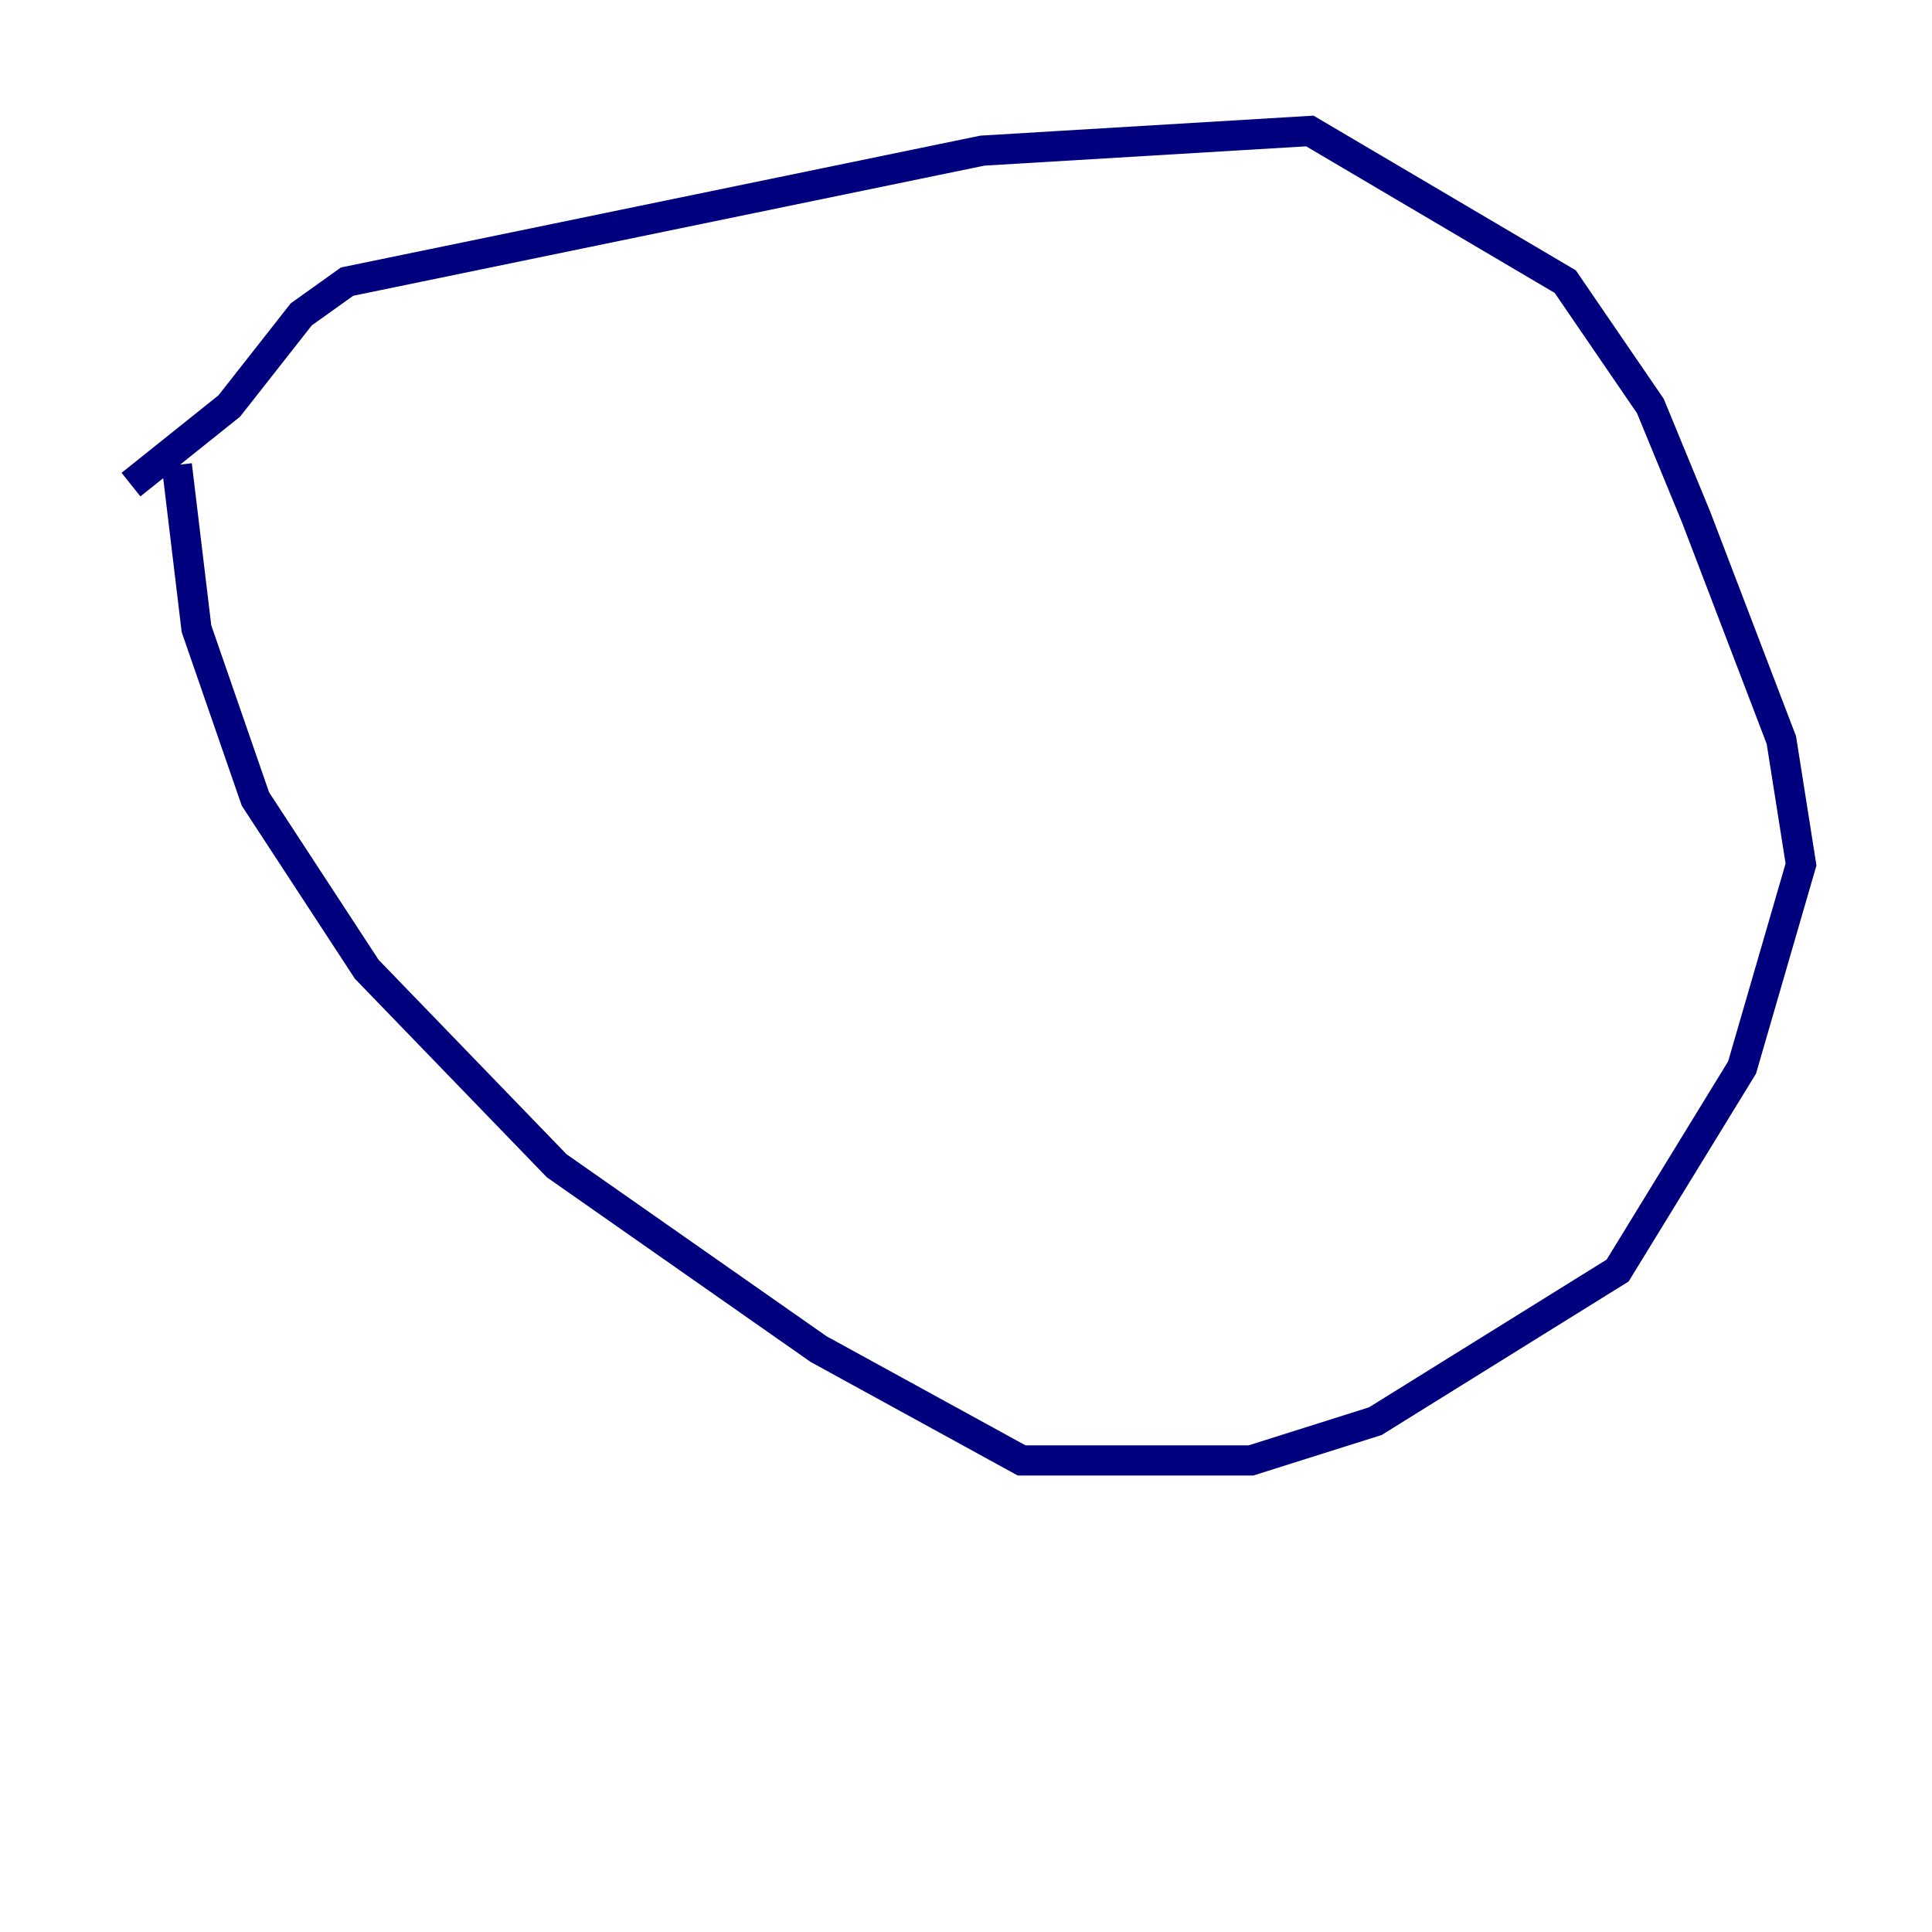 <?xml version="1.0" encoding="utf-8" ?>
<svg baseProfile="tiny" height="128" version="1.2" viewBox="0,0,128,128" width="128" xmlns="http://www.w3.org/2000/svg" xmlns:ev="http://www.w3.org/2001/xml-events" xmlns:xlink="http://www.w3.org/1999/xlink"><defs /><polyline fill="none" points="11.715,30.807 13.017,41.654 16.922,52.936 24.298,64.217 36.881,77.234 54.237,89.383 67.688,96.759 82.875,96.759 91.119,94.156 107.173,84.176 115.417,70.725 119.322,57.275 118.02,49.031 112.38,34.278 109.342,26.902 103.702,18.658 86.78,8.678 65.085,9.98 22.997,18.658 19.959,20.827 15.186,26.902 8.678,32.108" stroke="#00007f" stroke-width="2" /></svg>